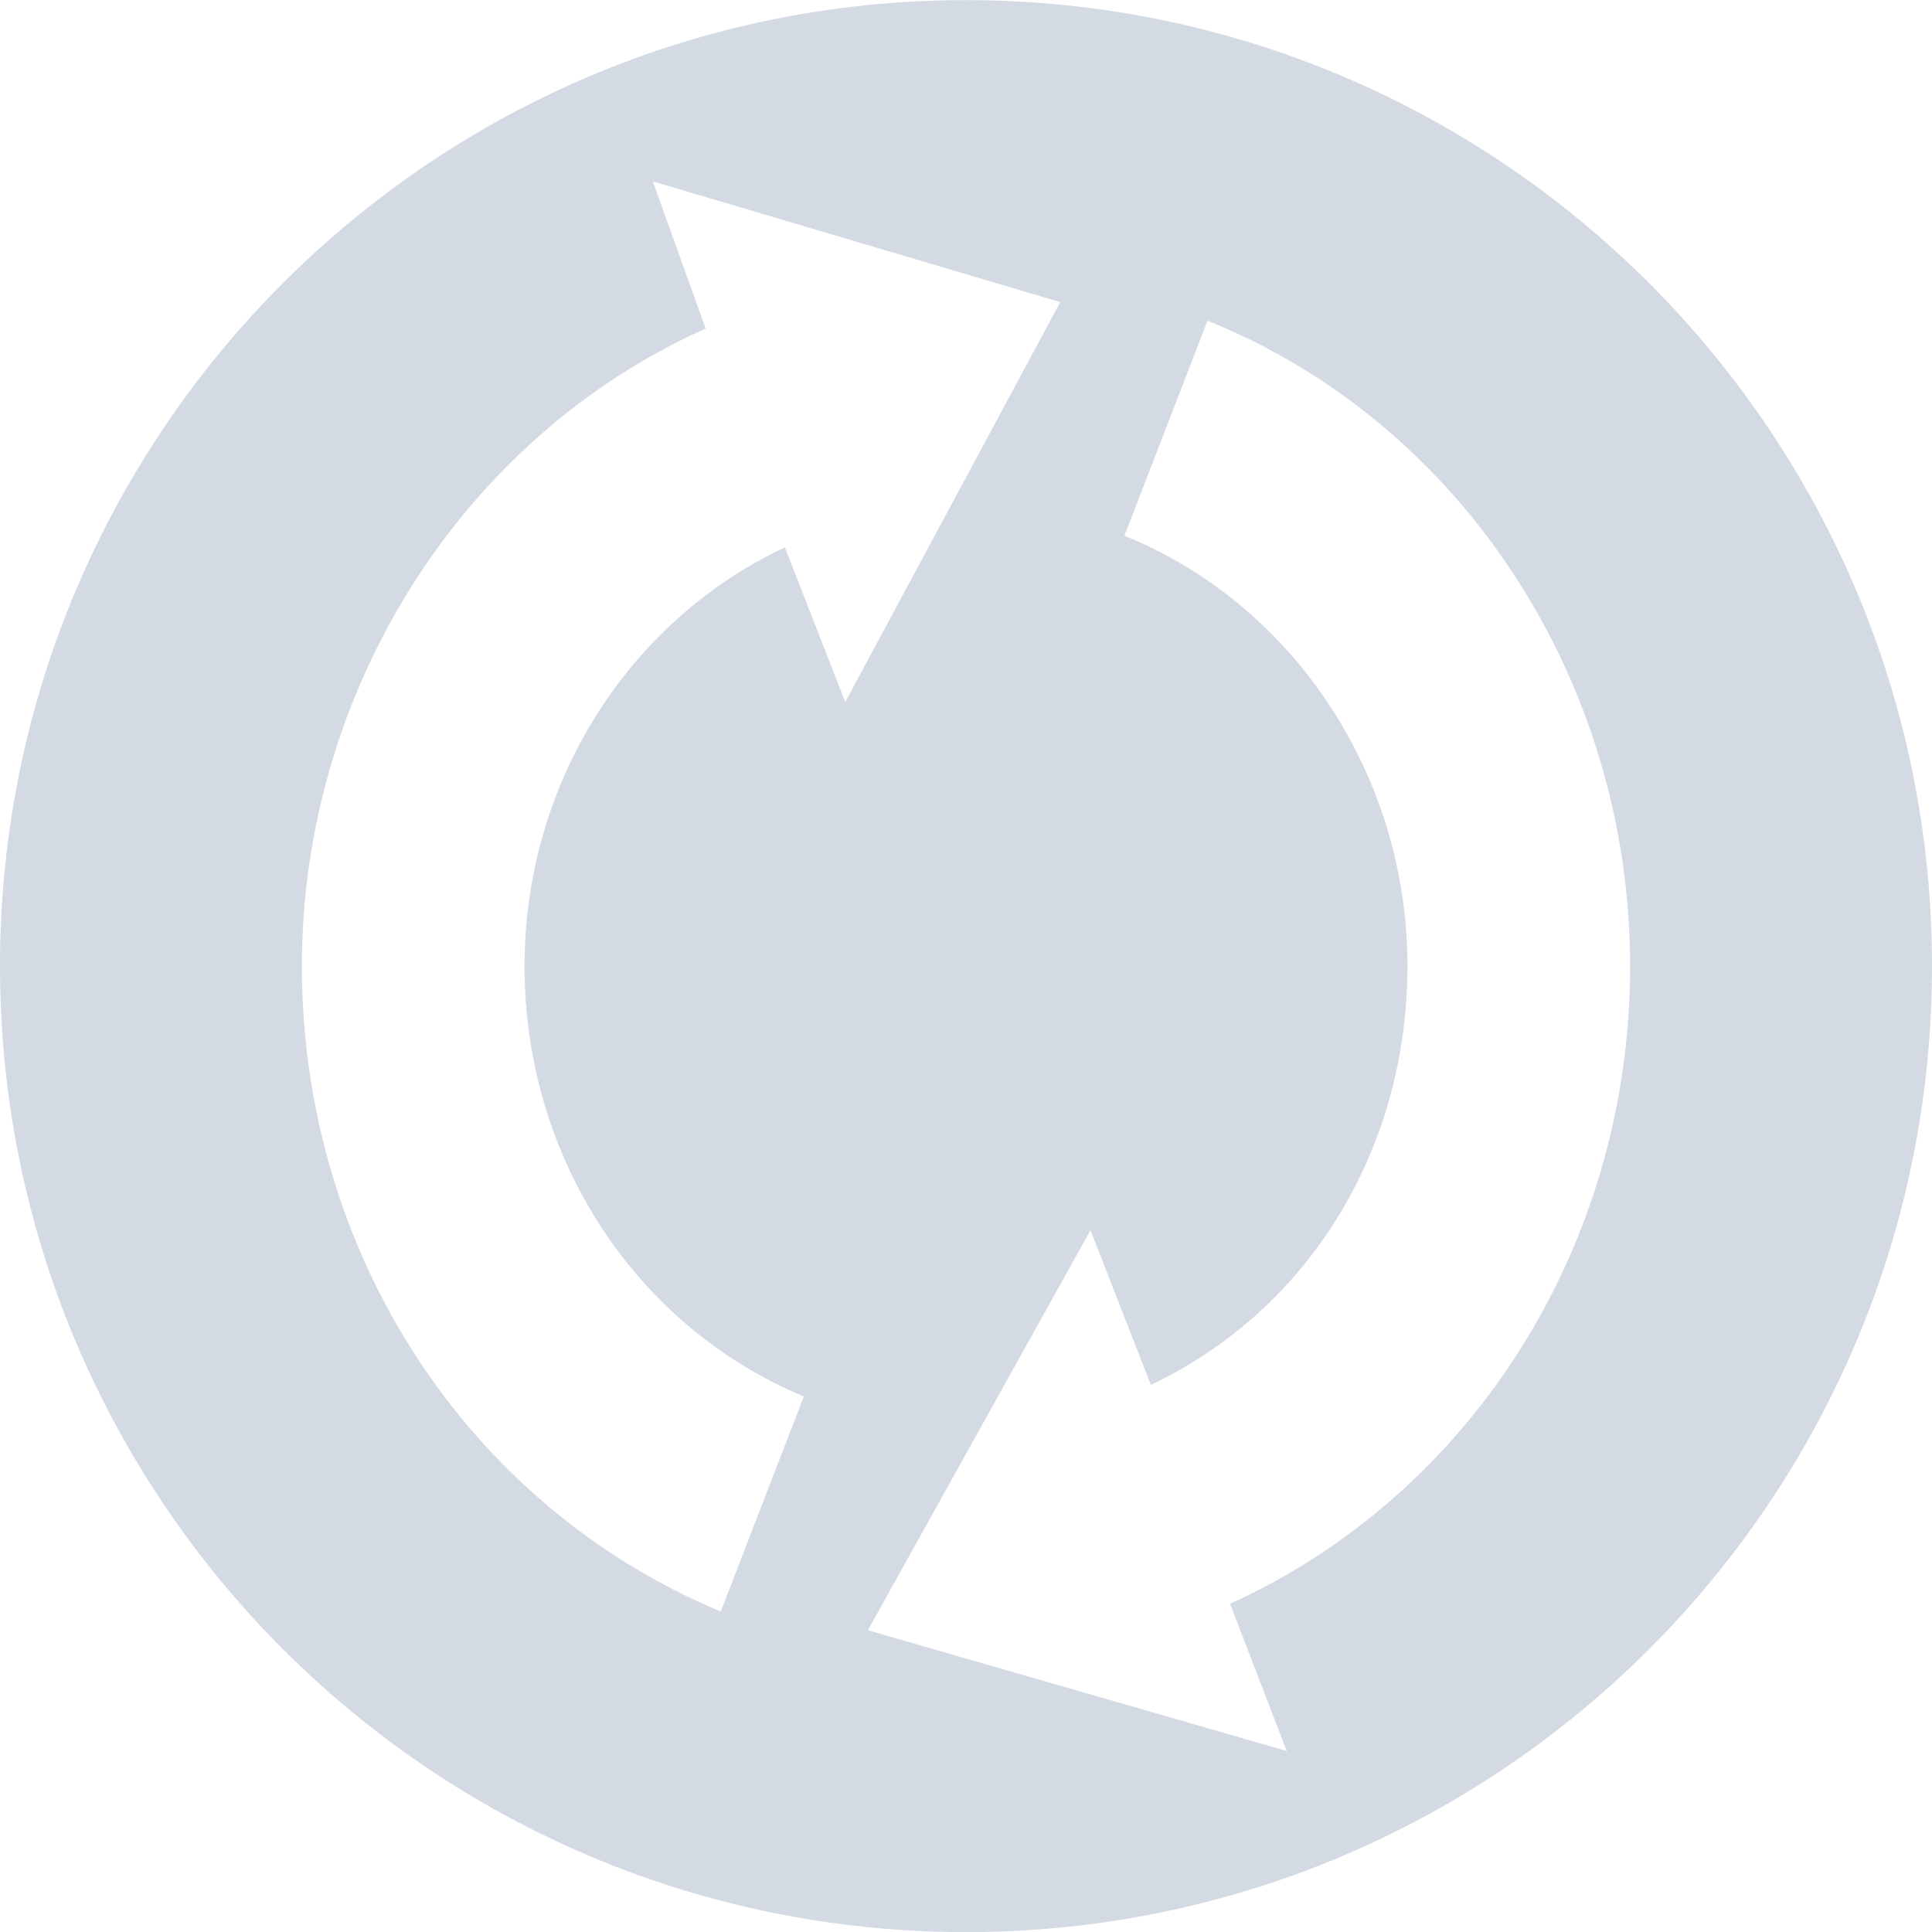 <svg xmlns="http://www.w3.org/2000/svg" width="16" height="16" version="1.1">
 <defs>
  <style id="current-color-scheme" type="text/css">
   .ColorScheme-Text { color:#d3dae3; } .ColorScheme-Highlight { color:#5294e2; }
  </style>
 </defs>
 <g>
  <path style="fill:currentColor" class="ColorScheme-Text" d="M 16,8.001 C 16,3.583 12.418,10e-4 8,10e-4 3.582,10e-4 0,3.583 0,8.001 0,12.419 3.582,16.001 8,16.001 12.418,16.001 16,12.419 16,8.001 Z M 13.5,8.001 C 13.5,10.305 12.197,12.368 10.187,13.282 L 10.656,14.501 7.187,13.501 9.031,10.188 9.531,11.469 C 10.841,10.848 11.656,9.515 11.656,8 11.656,6.427 10.716,5.004 9.312,4.437 L 10,2.656 C 12.104,3.501 13.5,5.641 13.5,8 Z M 8.781,2.501 7,5.814 6.5,4.533 C 5.195,5.146 4.344,6.497 4.344,8.002 4.344,9.578 5.254,10.981 6.657,11.565 L 5.969,13.346 C 3.866,12.469 2.5,10.367 2.5,8.002 2.5,5.71 3.839,3.615 5.844,2.721 L 5.406,1.502 8.781,2.502 Z"/>
 </g>
</svg>
